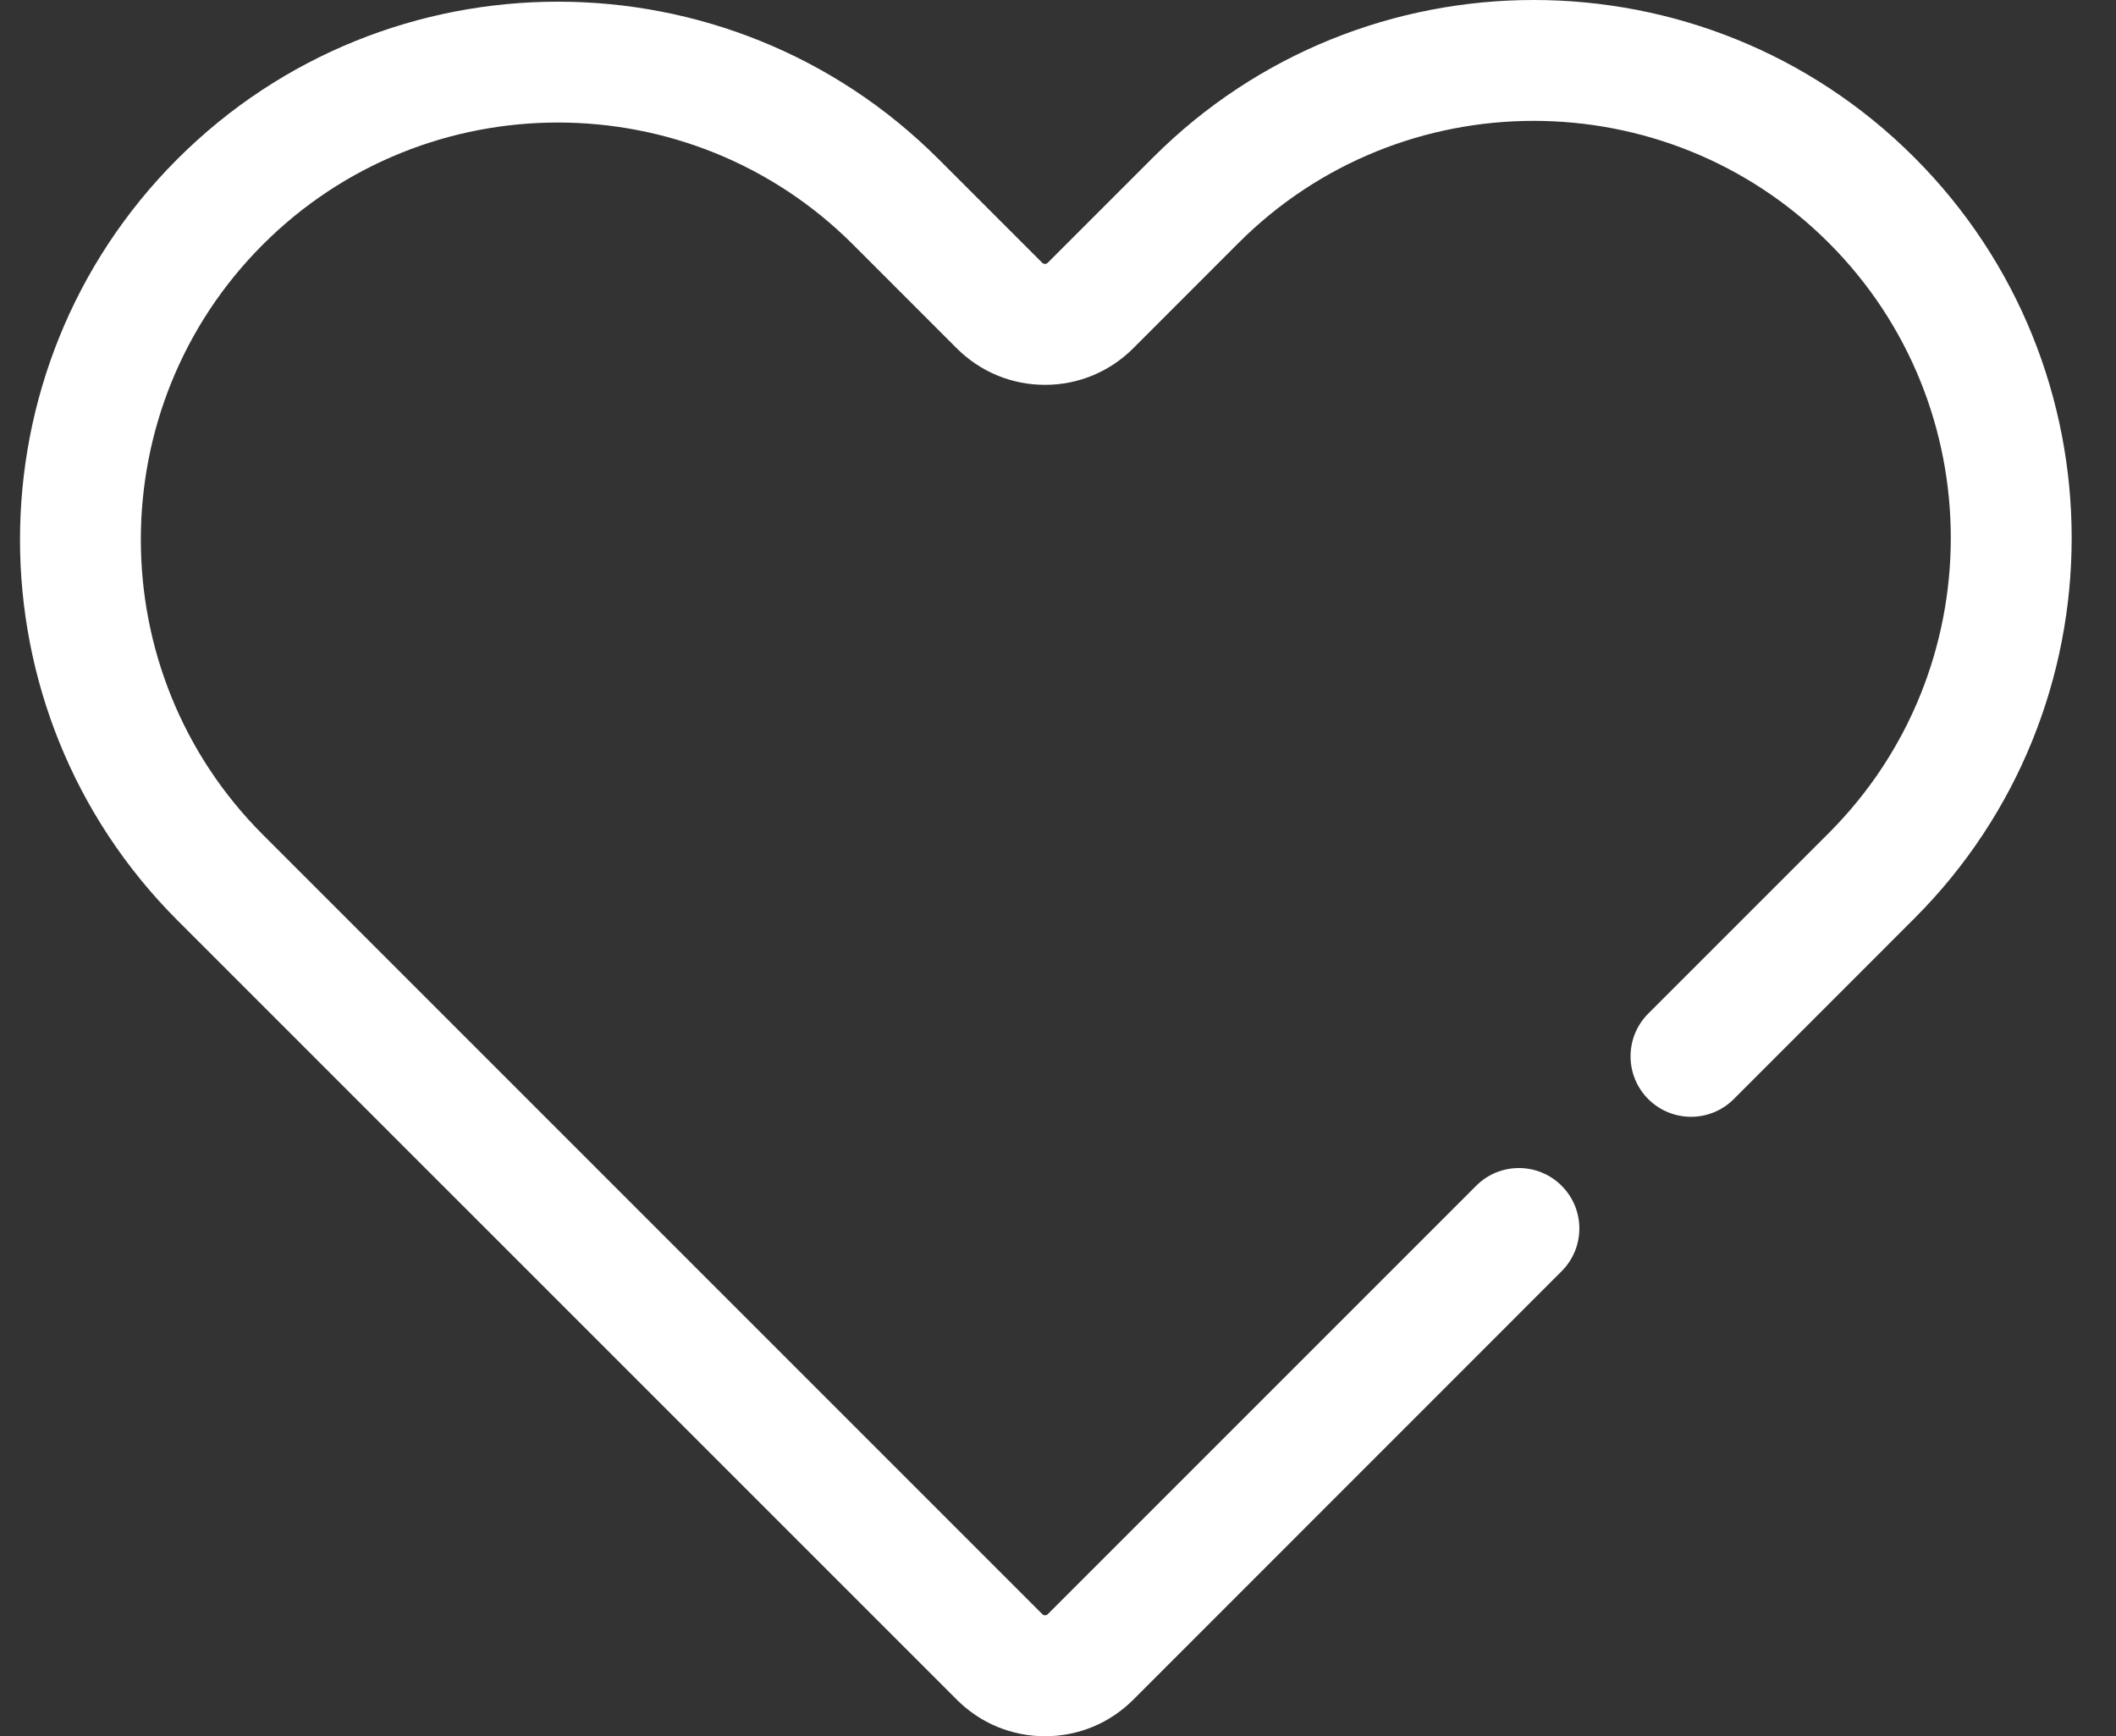 <svg width="39" height="32" viewBox="0 0 39 32" fill="none" xmlns="http://www.w3.org/2000/svg">
<rect x="0" y="0" width="39" height="32" fill="#333333" stroke="none"/>
<path d="M35.282 2.901C31.415 -0.967 25.121 -0.967 21.253 2.901L19.311 4.843C19.306 4.848 19.29 4.864 19.26 4.864C19.23 4.864 19.215 4.848 19.209 4.843L17.298 2.932C13.43 -0.936 7.137 -0.936 3.269 2.932C-0.598 6.799 -0.598 13.093 3.269 16.961L17.635 31.326C18.069 31.761 18.647 32 19.262 32C19.876 32 20.454 31.76 20.888 31.326L28.782 23.43C29.218 22.995 29.218 22.289 28.782 21.854C28.347 21.419 27.641 21.419 27.207 21.855L19.312 29.75C19.307 29.755 19.291 29.771 19.262 29.771C19.232 29.771 19.216 29.756 19.211 29.75L4.845 15.384C1.846 12.386 1.846 7.506 4.845 4.507C7.844 1.508 12.723 1.509 15.722 4.507L17.633 6.419C18.068 6.853 18.646 7.093 19.26 7.093C19.875 7.093 20.452 6.853 20.887 6.419L22.829 4.476C25.828 1.478 30.707 1.478 33.706 4.476C36.705 7.475 36.705 12.354 33.706 15.354L30.379 18.681C29.944 19.116 29.944 19.822 30.379 20.257C30.815 20.692 31.52 20.692 31.955 20.257L35.282 16.929C39.15 13.062 39.15 6.768 35.282 2.901Z" fill="white"/>
</svg>
